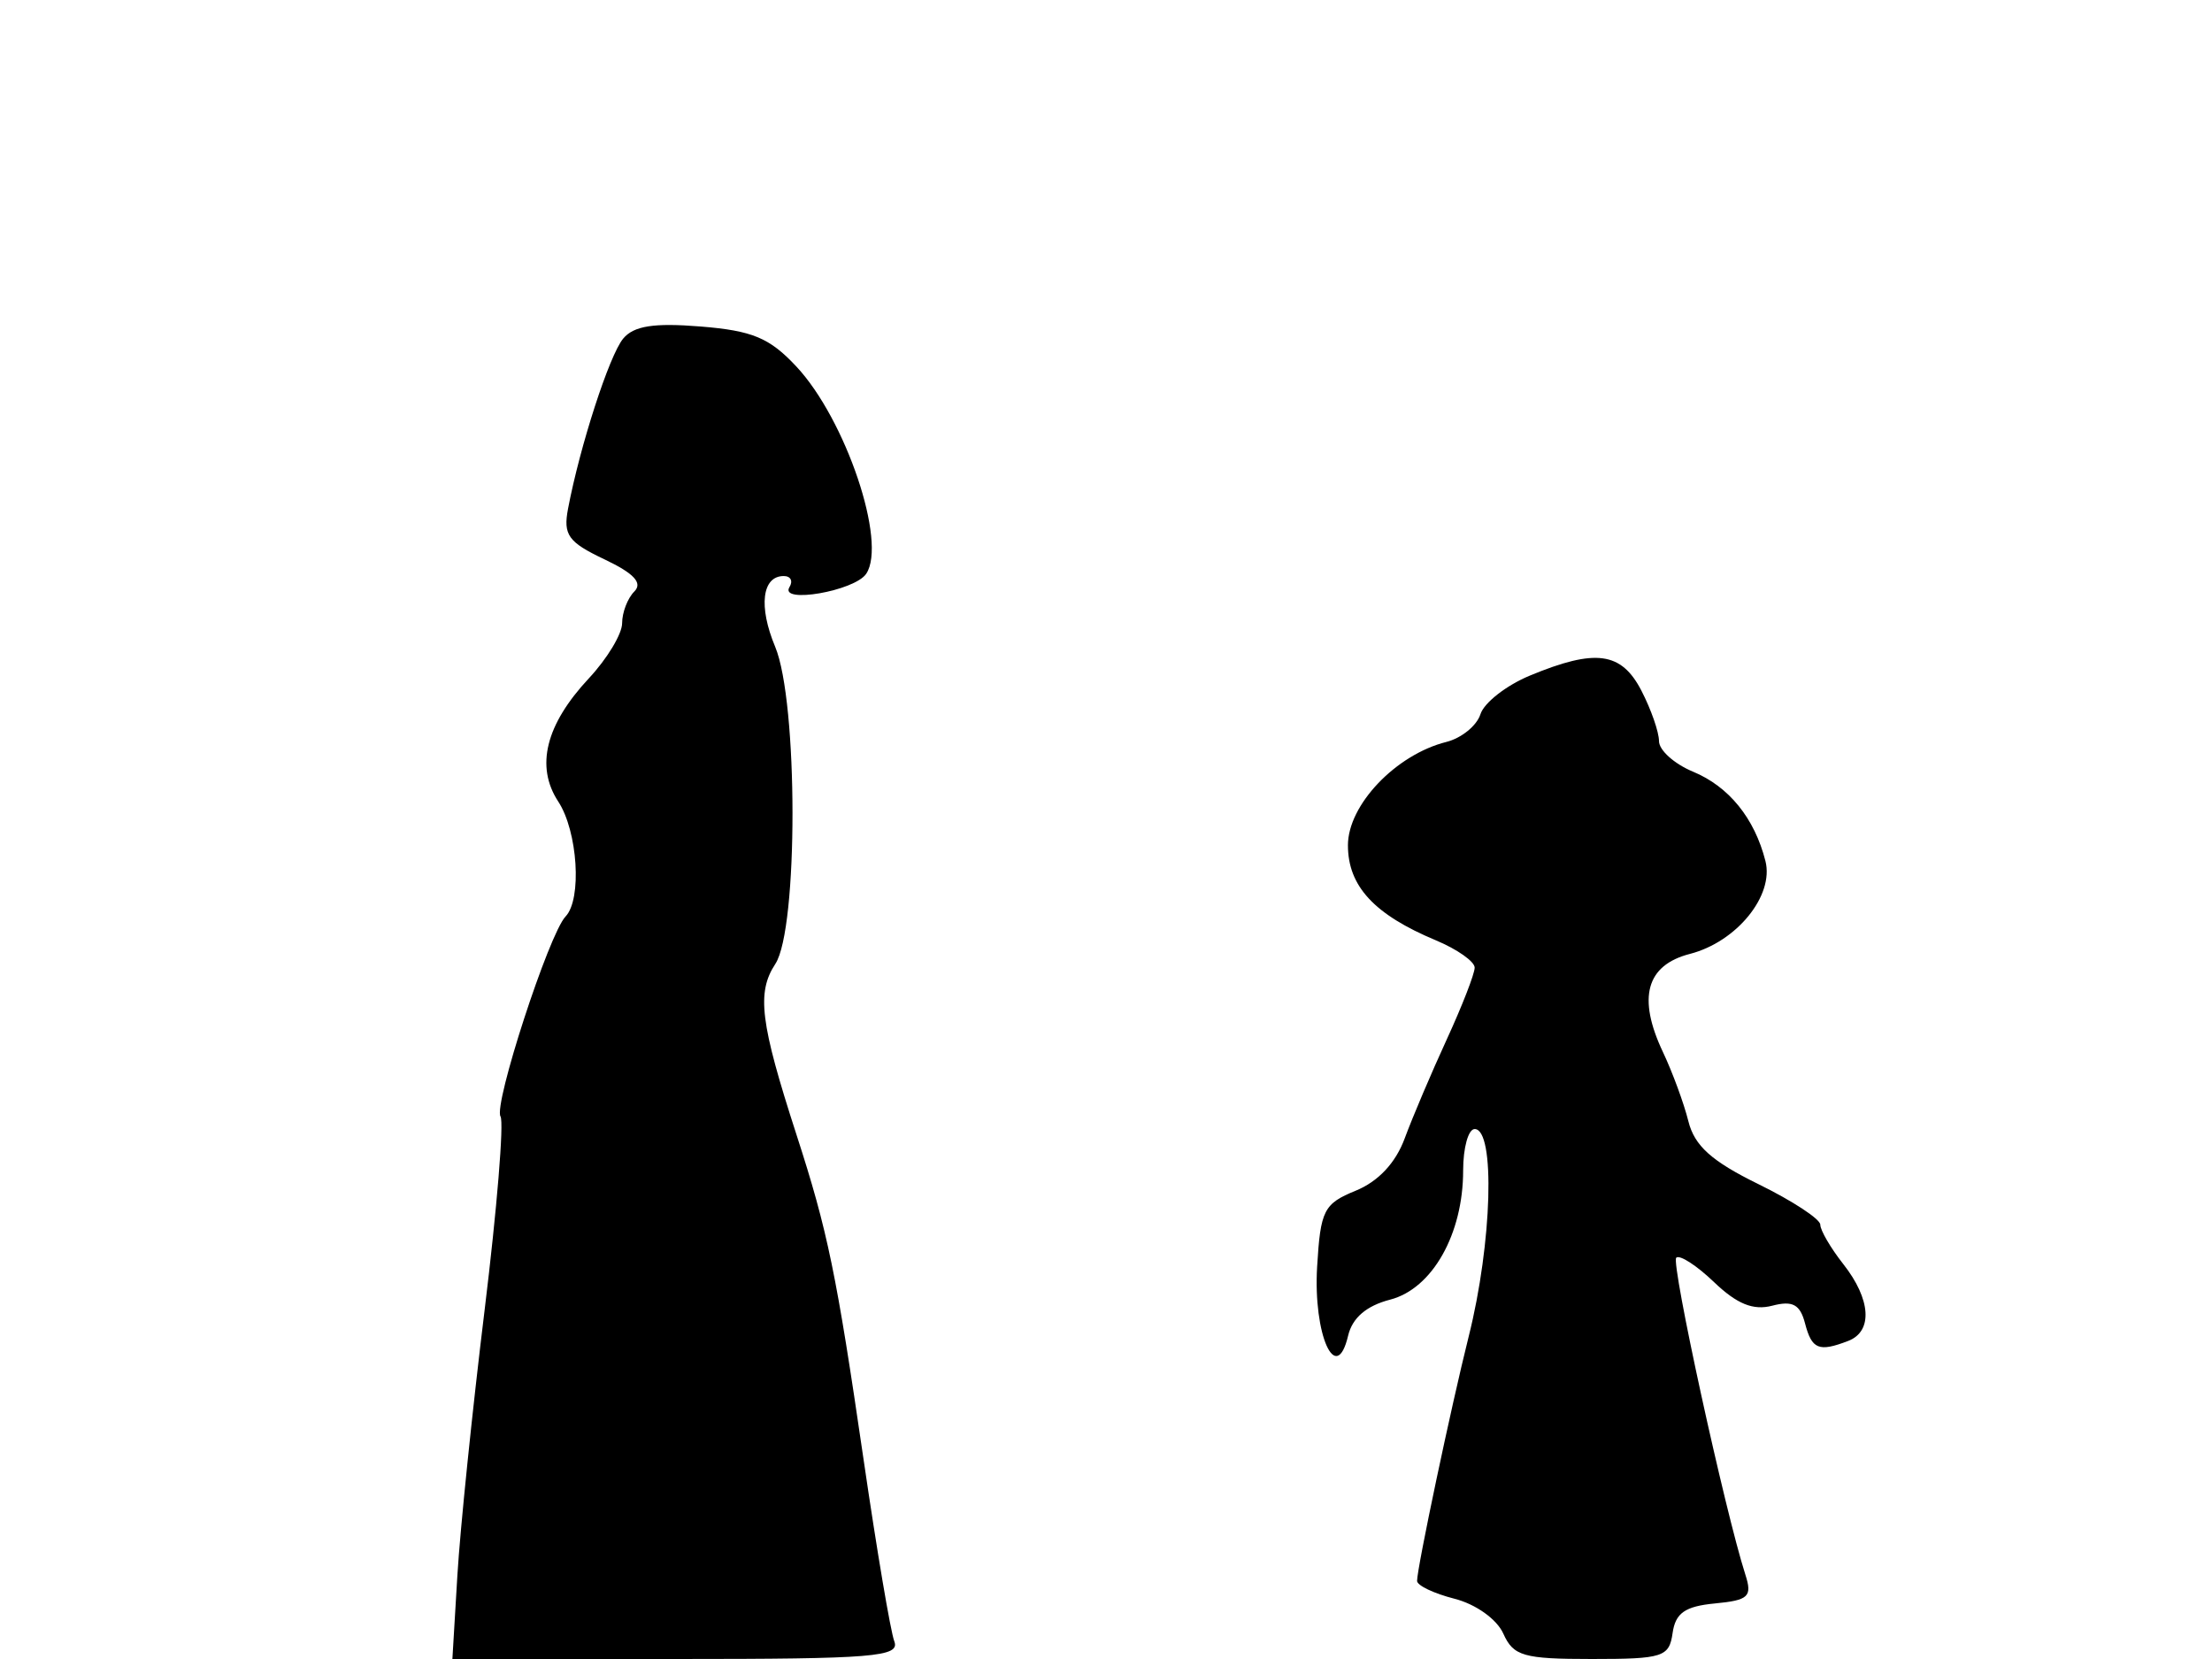 <svg xmlns="http://www.w3.org/2000/svg" width="192" height="144" viewBox="0 0 192 144" version="1.1">
	<path d="M 54.090 29.392 C 52.890 30.838, 50.340 38.706, 49.305 44.156 C 48.872 46.435, 49.319 47.057, 52.459 48.547 C 55.032 49.768, 55.803 50.597, 55.058 51.342 C 54.476 51.924, 54 53.162, 54 54.094 C 54 55.026, 52.700 57.180, 51.112 58.880 C 47.364 62.893, 46.460 66.527, 48.454 69.571 C 50.151 72.160, 50.527 78.049, 49.091 79.550 C 47.649 81.058, 42.820 95.900, 43.444 96.909 C 43.754 97.410, 43.135 104.948, 42.070 113.660 C 41.004 122.372, 39.937 132.762, 39.700 136.750 L 39.267 144 58.741 144 C 75.846 144, 78.142 143.813, 77.624 142.463 C 77.300 141.618, 76.102 134.531, 74.962 126.713 C 72.597 110.501, 71.848 106.871, 69.137 98.500 C 65.983 88.757, 65.661 86.166, 67.299 83.666 C 69.293 80.623, 69.281 60.918, 67.282 56.133 C 65.822 52.639, 66.143 50, 68.028 50 C 68.627 50, 68.852 50.430, 68.527 50.957 C 67.612 52.438, 74.188 51.298, 75.187 49.803 C 77.010 47.074, 73.414 36.404, 69.124 31.814 C 66.796 29.323, 65.313 28.703, 60.811 28.340 C 56.752 28.012, 55.009 28.284, 54.090 29.392 M 132.788 58.643 C 130.747 59.490, 128.818 60.997, 128.502 61.992 C 128.187 62.987, 126.854 64.071, 125.541 64.400 C 121.160 65.500, 117 69.867, 117 73.367 C 117 76.918, 119.281 79.384, 124.639 81.622 C 126.487 82.395, 128 83.461, 128 83.991 C 128 84.522, 126.908 87.328, 125.574 90.228 C 124.240 93.128, 122.600 96.988, 121.929 98.806 C 121.143 100.939, 119.634 102.551, 117.678 103.350 C 114.903 104.482, 114.618 105.042, 114.326 109.945 C 113.974 115.857, 115.979 120.326, 117.015 115.938 C 117.381 114.387, 118.600 113.342, 120.668 112.806 C 124.322 111.859, 127 107.119, 127 101.599 C 127 99.619, 127.450 98, 128 98 C 129.804 98, 129.520 107.881, 127.483 116 C 125.966 122.049, 123.002 136.080, 123.001 137.221 C 123 137.618, 124.463 138.315, 126.250 138.770 C 128.100 139.241, 129.925 140.545, 130.487 141.798 C 131.362 143.750, 132.236 144, 138.168 144 C 144.347 144, 144.885 143.827, 145.180 141.750 C 145.428 140.009, 146.258 139.427, 148.848 139.179 C 151.784 138.898, 152.110 138.590, 151.497 136.679 C 149.716 131.130, 145.028 109.639, 145.495 109.171 C 145.784 108.882, 147.263 109.835, 148.780 111.289 C 150.766 113.192, 152.182 113.765, 153.829 113.334 C 155.599 112.872, 156.245 113.219, 156.676 114.868 C 157.266 117.125, 157.870 117.371, 160.418 116.393 C 162.579 115.564, 162.404 112.783, 160 109.727 C 158.900 108.329, 158 106.787, 158 106.301 C 158 105.814, 155.582 104.231, 152.627 102.781 C 148.566 100.790, 147.082 99.456, 146.550 97.323 C 146.163 95.770, 145.170 93.070, 144.344 91.323 C 142.110 86.600, 142.886 83.776, 146.687 82.797 C 150.741 81.752, 154.001 77.742, 153.239 74.738 C 152.296 71.022, 150.066 68.270, 146.951 66.980 C 145.328 66.307, 144 65.115, 144 64.329 C 144 63.543, 143.313 61.573, 142.474 59.950 C 140.731 56.580, 138.490 56.277, 132.788 58.643" stroke="none" fill="black" fill-rule="evenodd"/>
</svg>